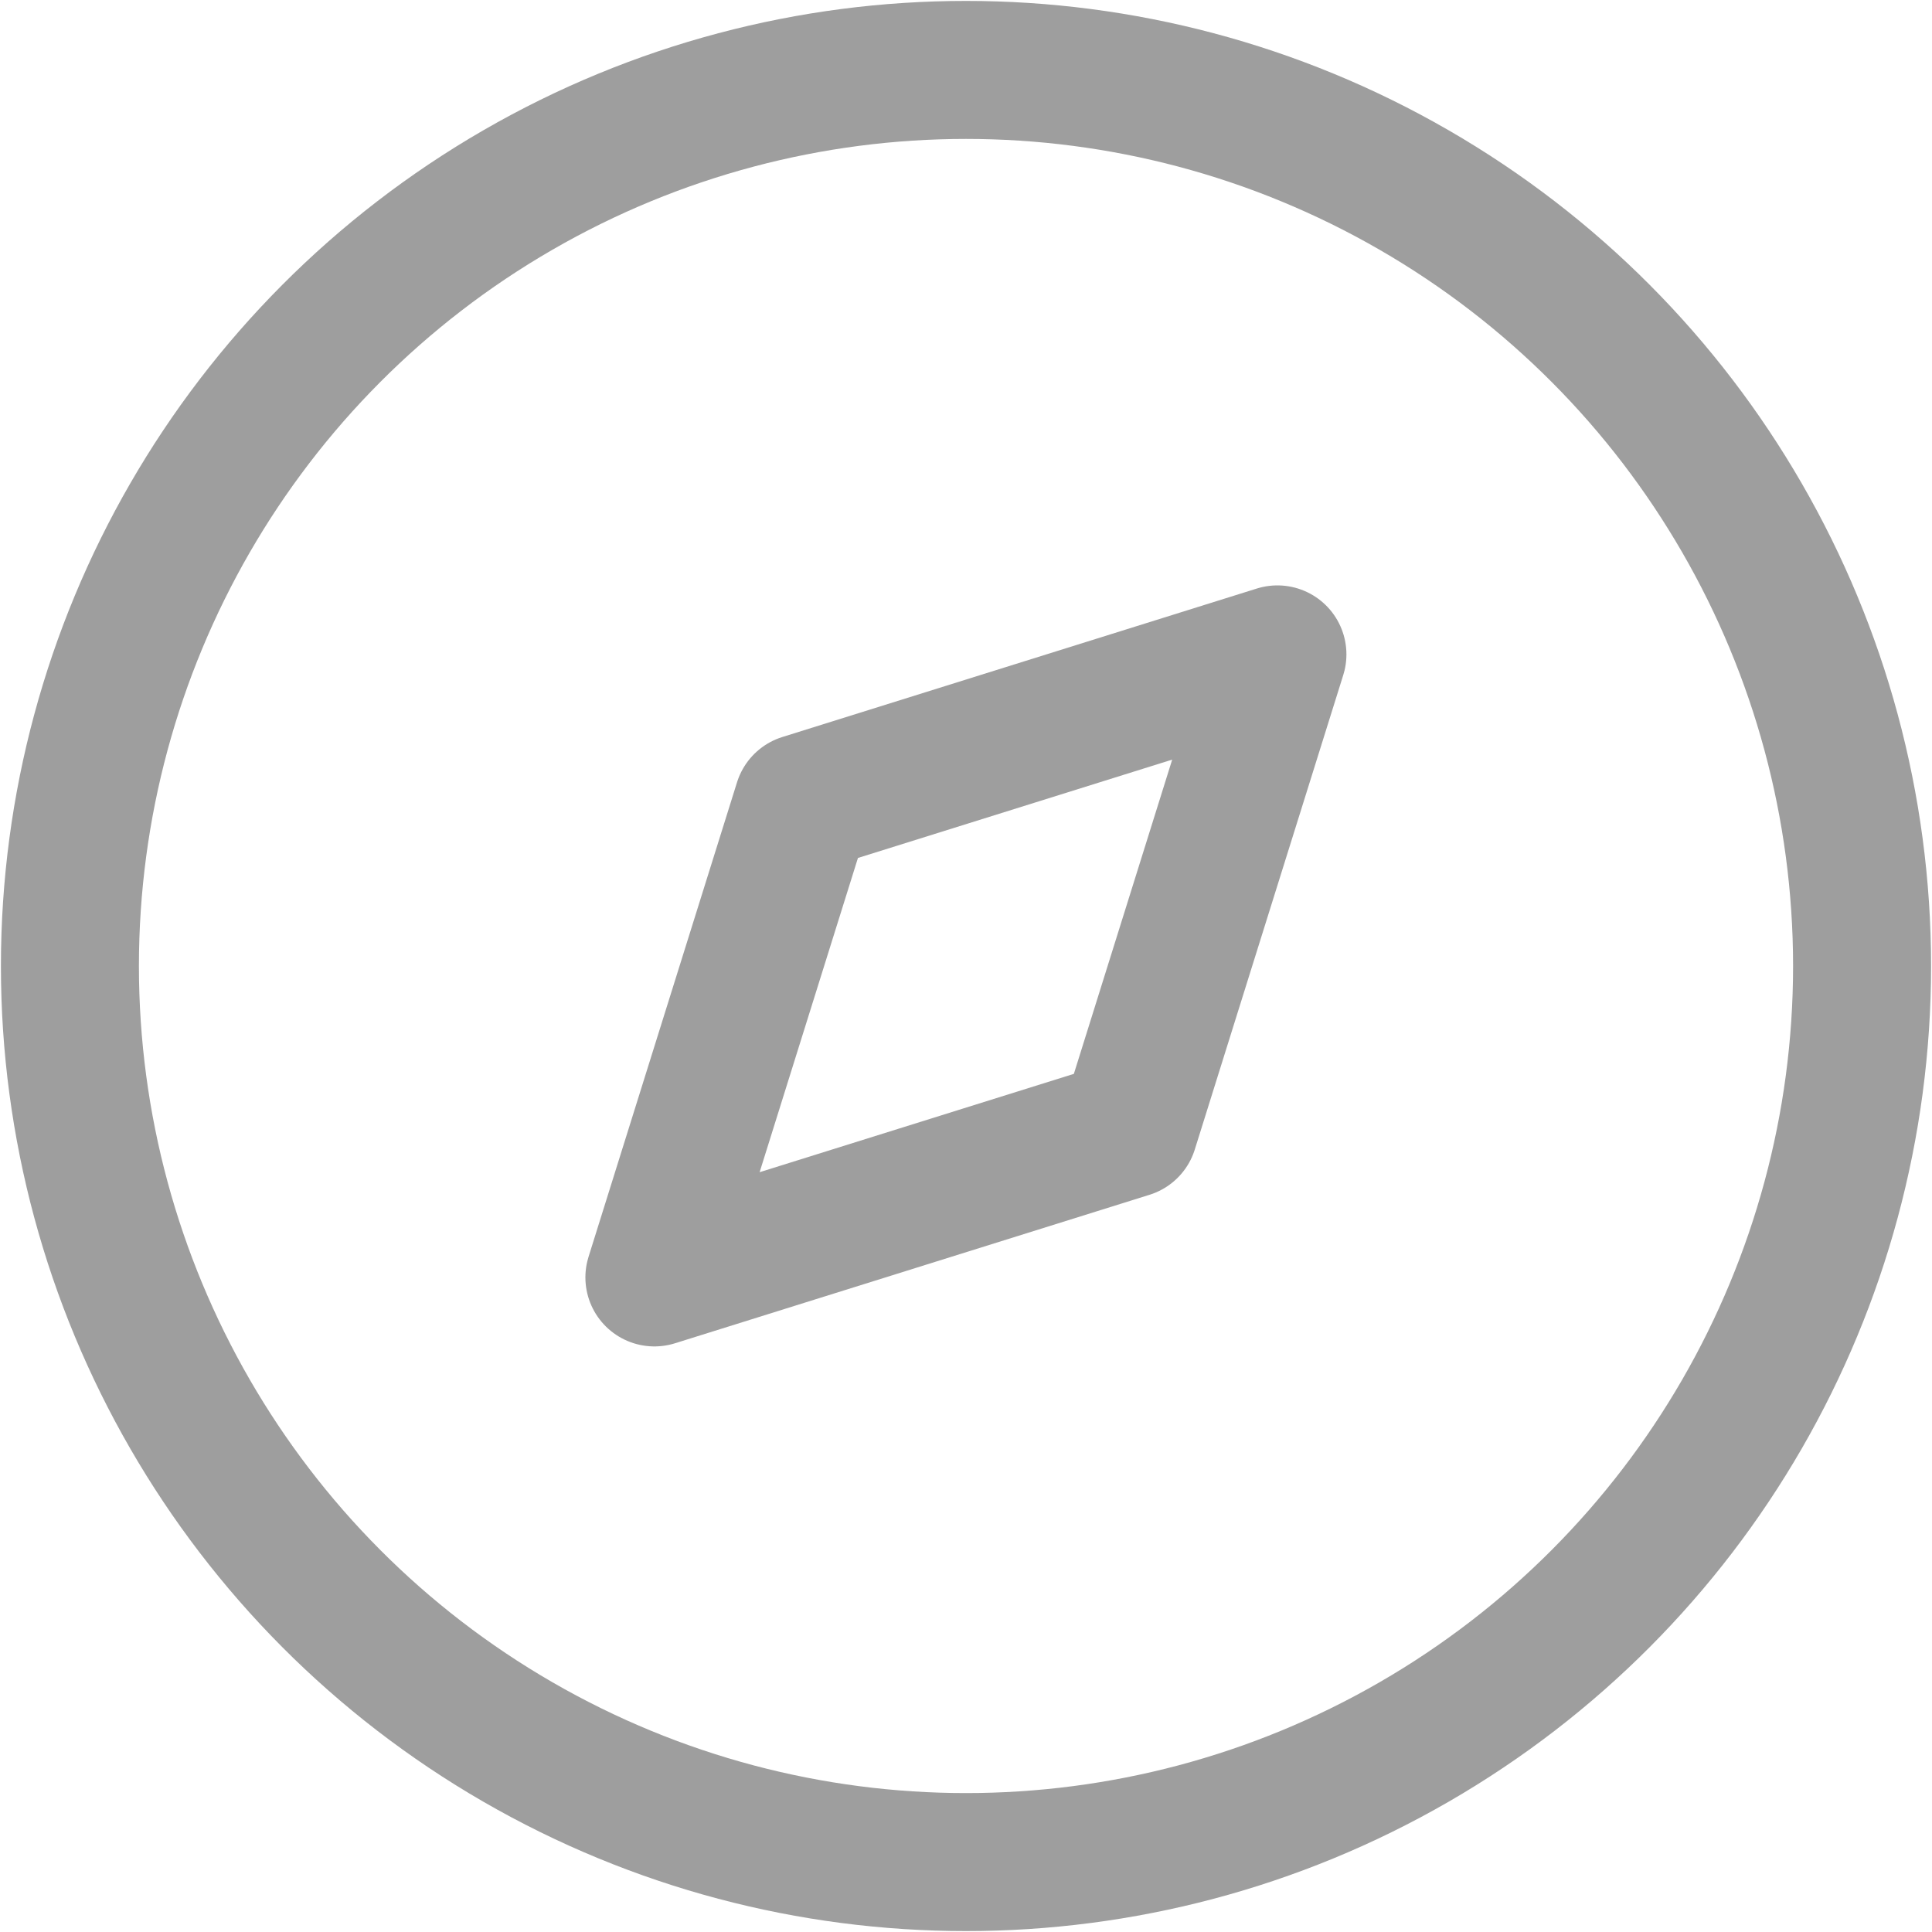 <svg width="21" height="21" viewBox="0 0 21 21" fill="none" xmlns="http://www.w3.org/2000/svg">
<path fill-rule="evenodd" clip-rule="evenodd" d="M7.113 13.885L8.727 8.727L13.885 7.113L12.271 12.271L7.113 13.885Z" stroke="#9E9E9E" stroke-width="1.5" stroke-linecap="round" stroke-linejoin="round"/>
<circle cx="10.5" cy="10.5" r="9.74" stroke="#9E9E9E" stroke-width="1.5" stroke-linecap="round" stroke-linejoin="round"/>
</svg>
